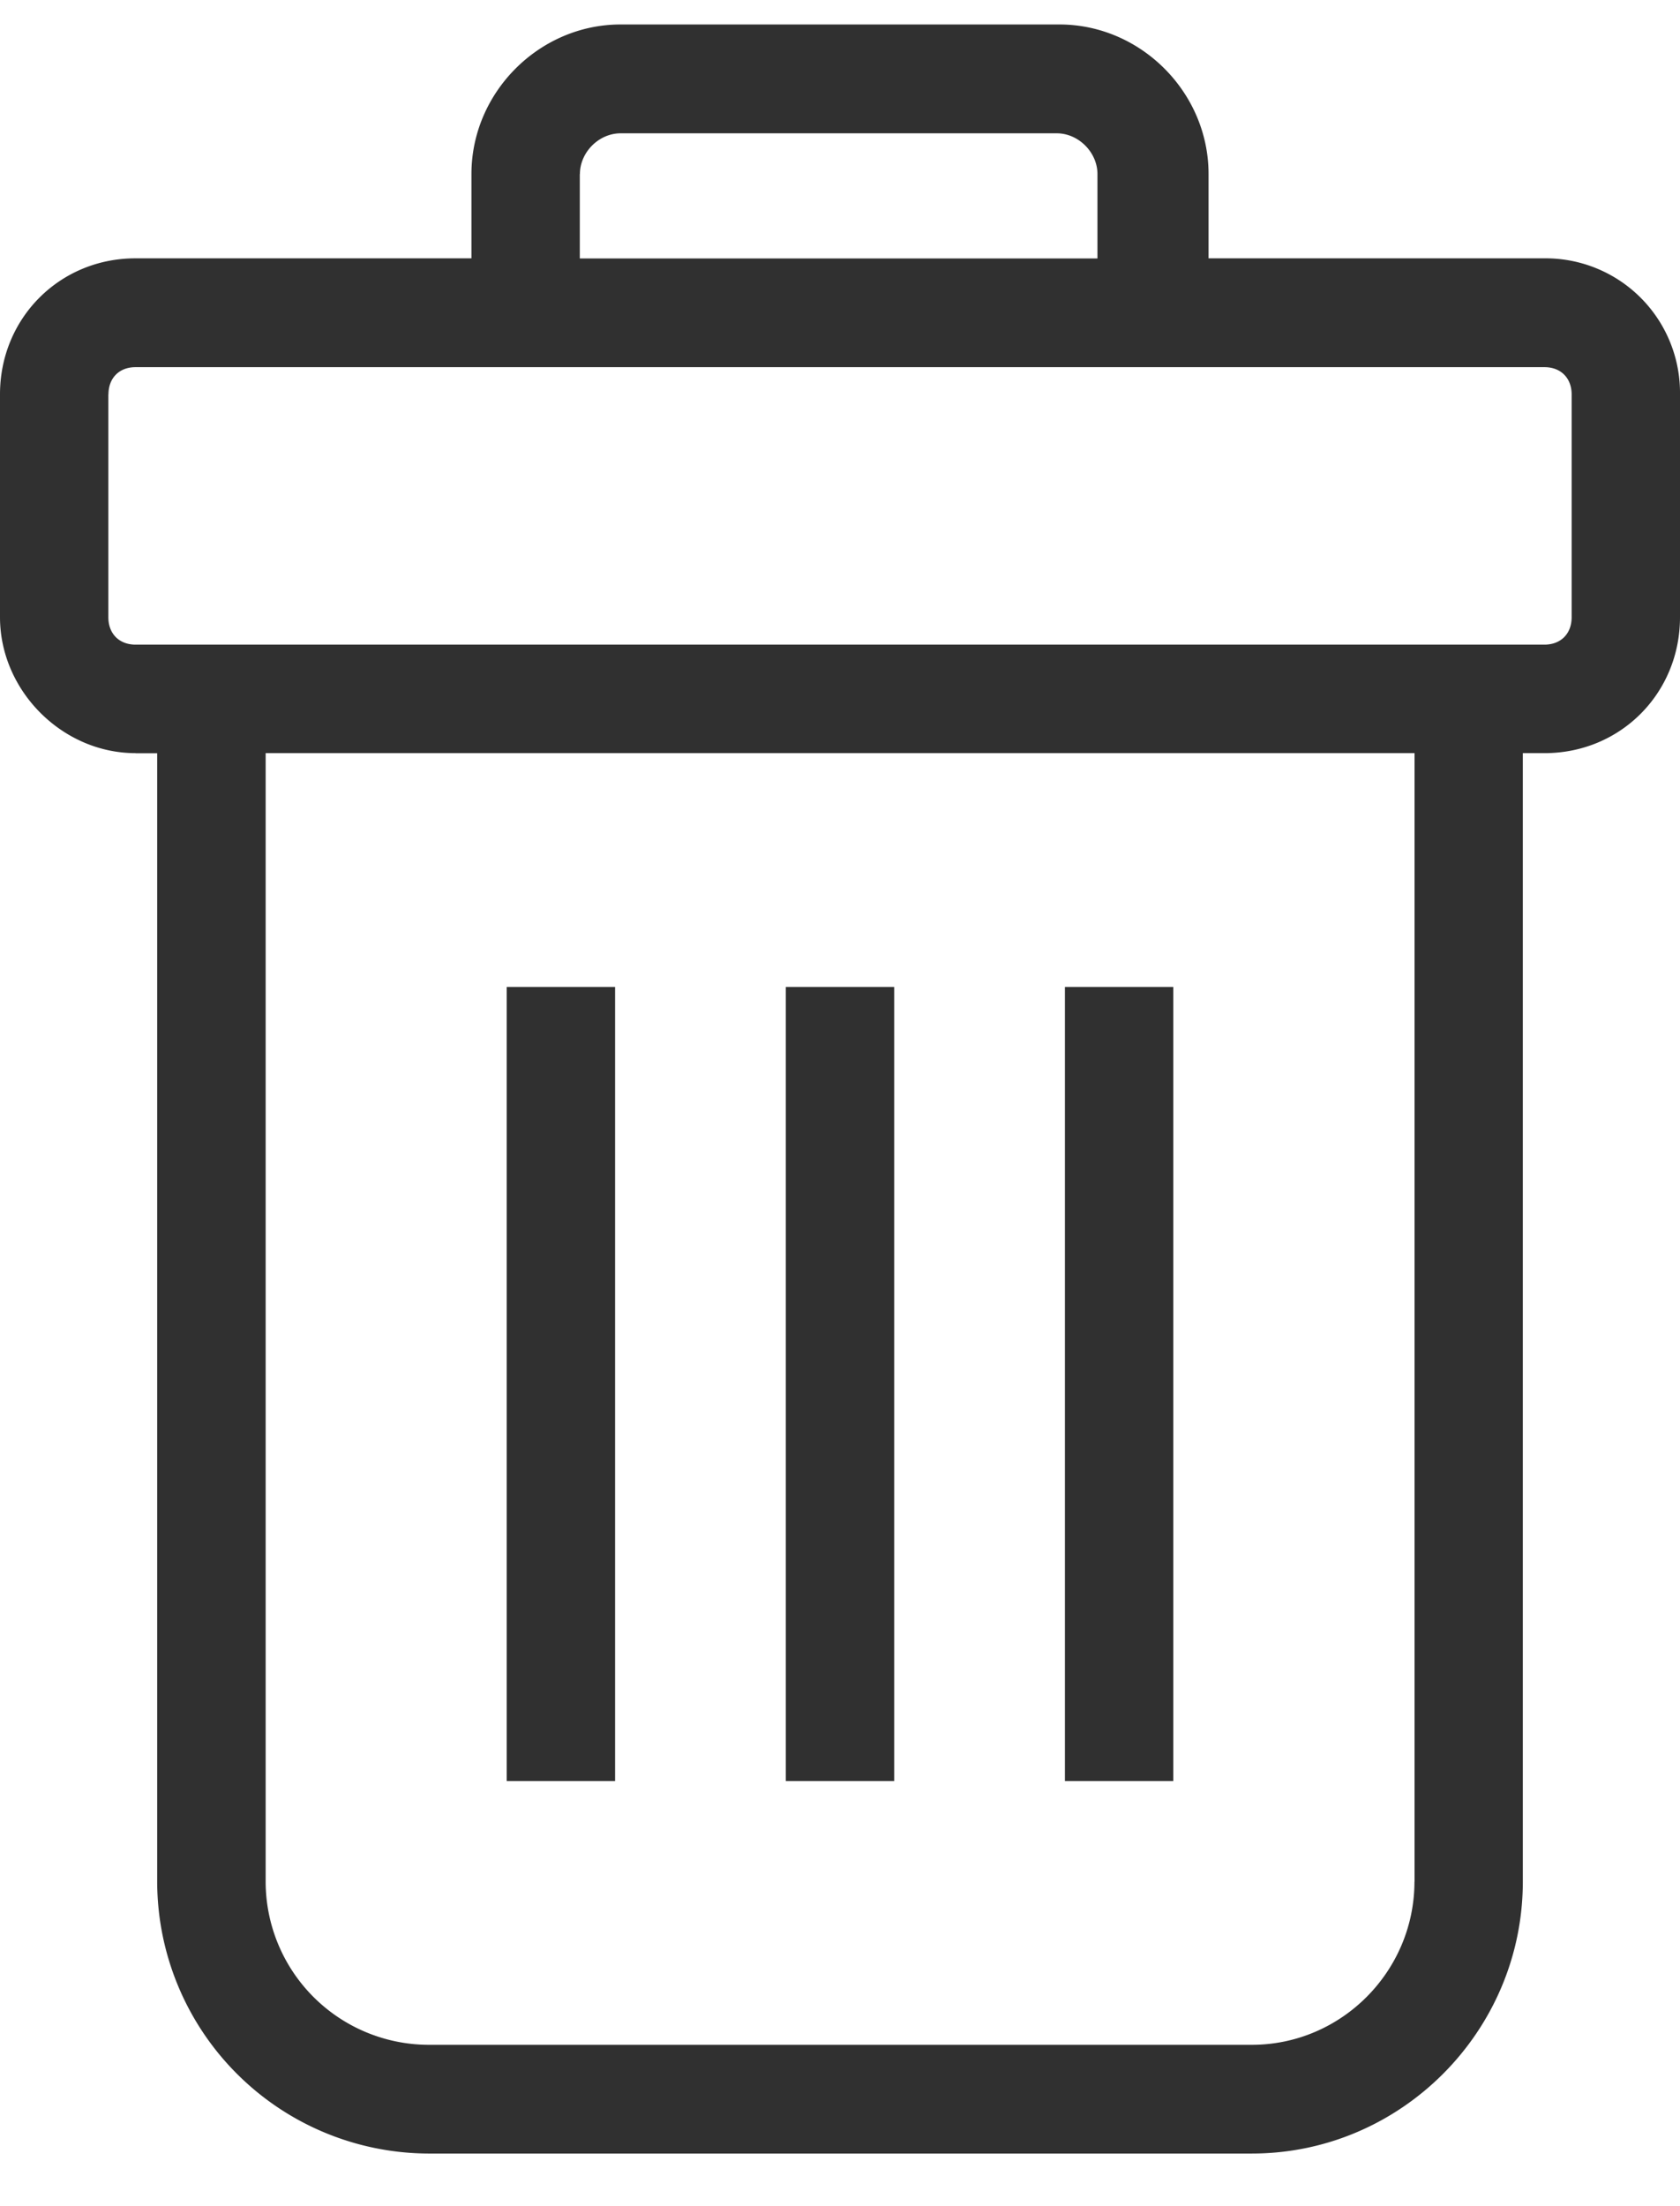 <svg xmlns="http://www.w3.org/2000/svg" width="16" height="21" viewBox="0 0 16 21">
    <g fill="#303030" fill-rule="nonzero">
        <path d="M1.29 7.17h.207v10.74a2.592 2.592 0 0 0 2.58 2.589h7.846c1.419 0 2.58-1.165 2.58-2.588V7.169h.207c.722 0 1.29-.569 1.29-1.294V3.753a1.28 1.28 0 0 0-1.29-1.294h-3.2v-.803c0-.776-.645-1.423-1.42-1.423H5.91c-.775 0-1.42.647-1.42 1.423v.803h-3.2c-.722 0-1.29.57-1.29 1.294v2.122c0 .7.594 1.294 1.29 1.294zm12.181 10.74c0 .855-.697 1.554-1.548 1.554H4.077A1.555 1.555 0 0 1 2.53 17.91V7.169h10.942v10.742zM5.523 1.657c0-.207.18-.388.387-.388h4.155c.206 0 .387.181.387.388v.803h-4.93v-.803zm-4.49 2.097c0-.155.102-.259.257-.259h13.42c.155 0 .258.104.258.259v2.122c0 .156-.103.26-.258.26H1.29c-.155 0-.258-.104-.258-.26V3.753z"/>
        <path d="M10.142 9.395h1.032v7.558h-1.032zM7.484 9.395h1.032v7.558H7.484zM4.826 9.395h1.032v7.558H4.826z"/>
    </g>
</svg>
